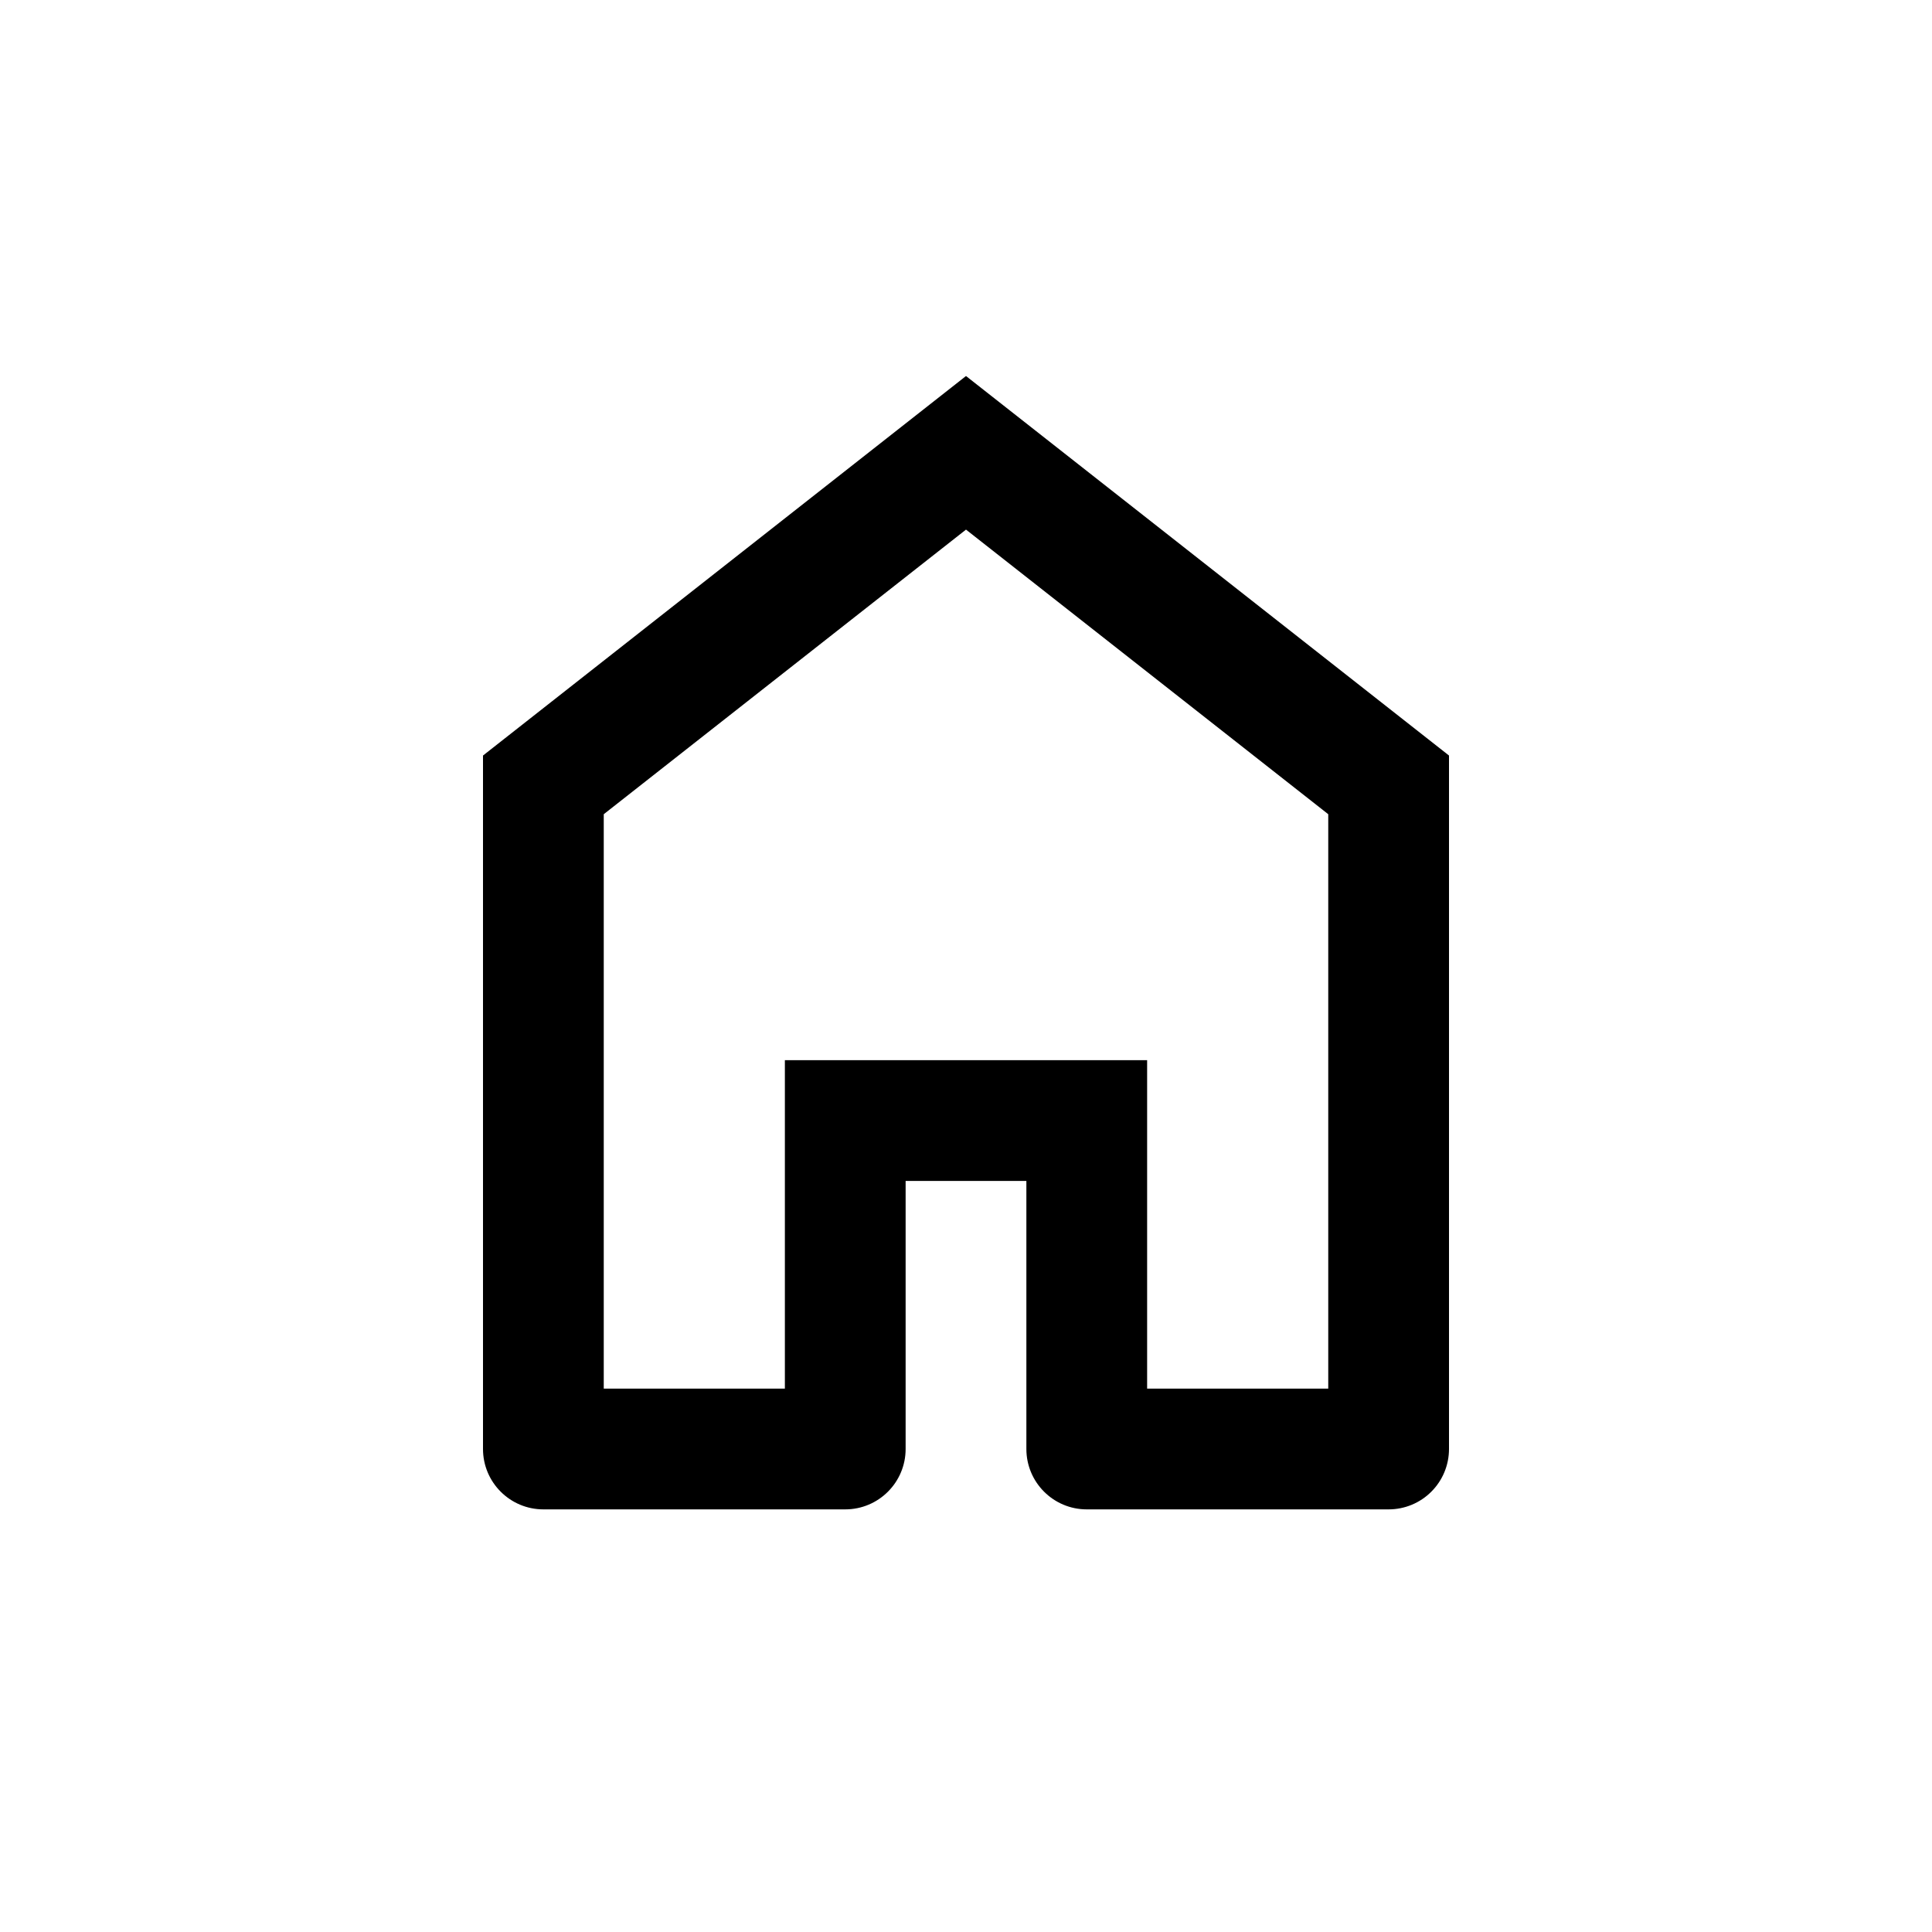 <svg width="32" height="32" viewBox="0 0 32 32" fill="none" xmlns="http://www.w3.org/2000/svg">
<path fill-rule="evenodd" clip-rule="evenodd" d="M16 6.228L24 12.514L24 24C24 24.265 23.895 24.52 23.707 24.707C23.52 24.895 23.265 25 23 25H18C17.448 25 17 24.552 17 24V19.56H15V24C15 24.552 14.552 25 14 25H9C8.448 25 8 24.552 8 24V12.514L16 6.228ZM10 13.486V23H13V17.56H19V23H22L22 13.486L16 8.772L10 13.486Z" fill="black"/>
</svg>
